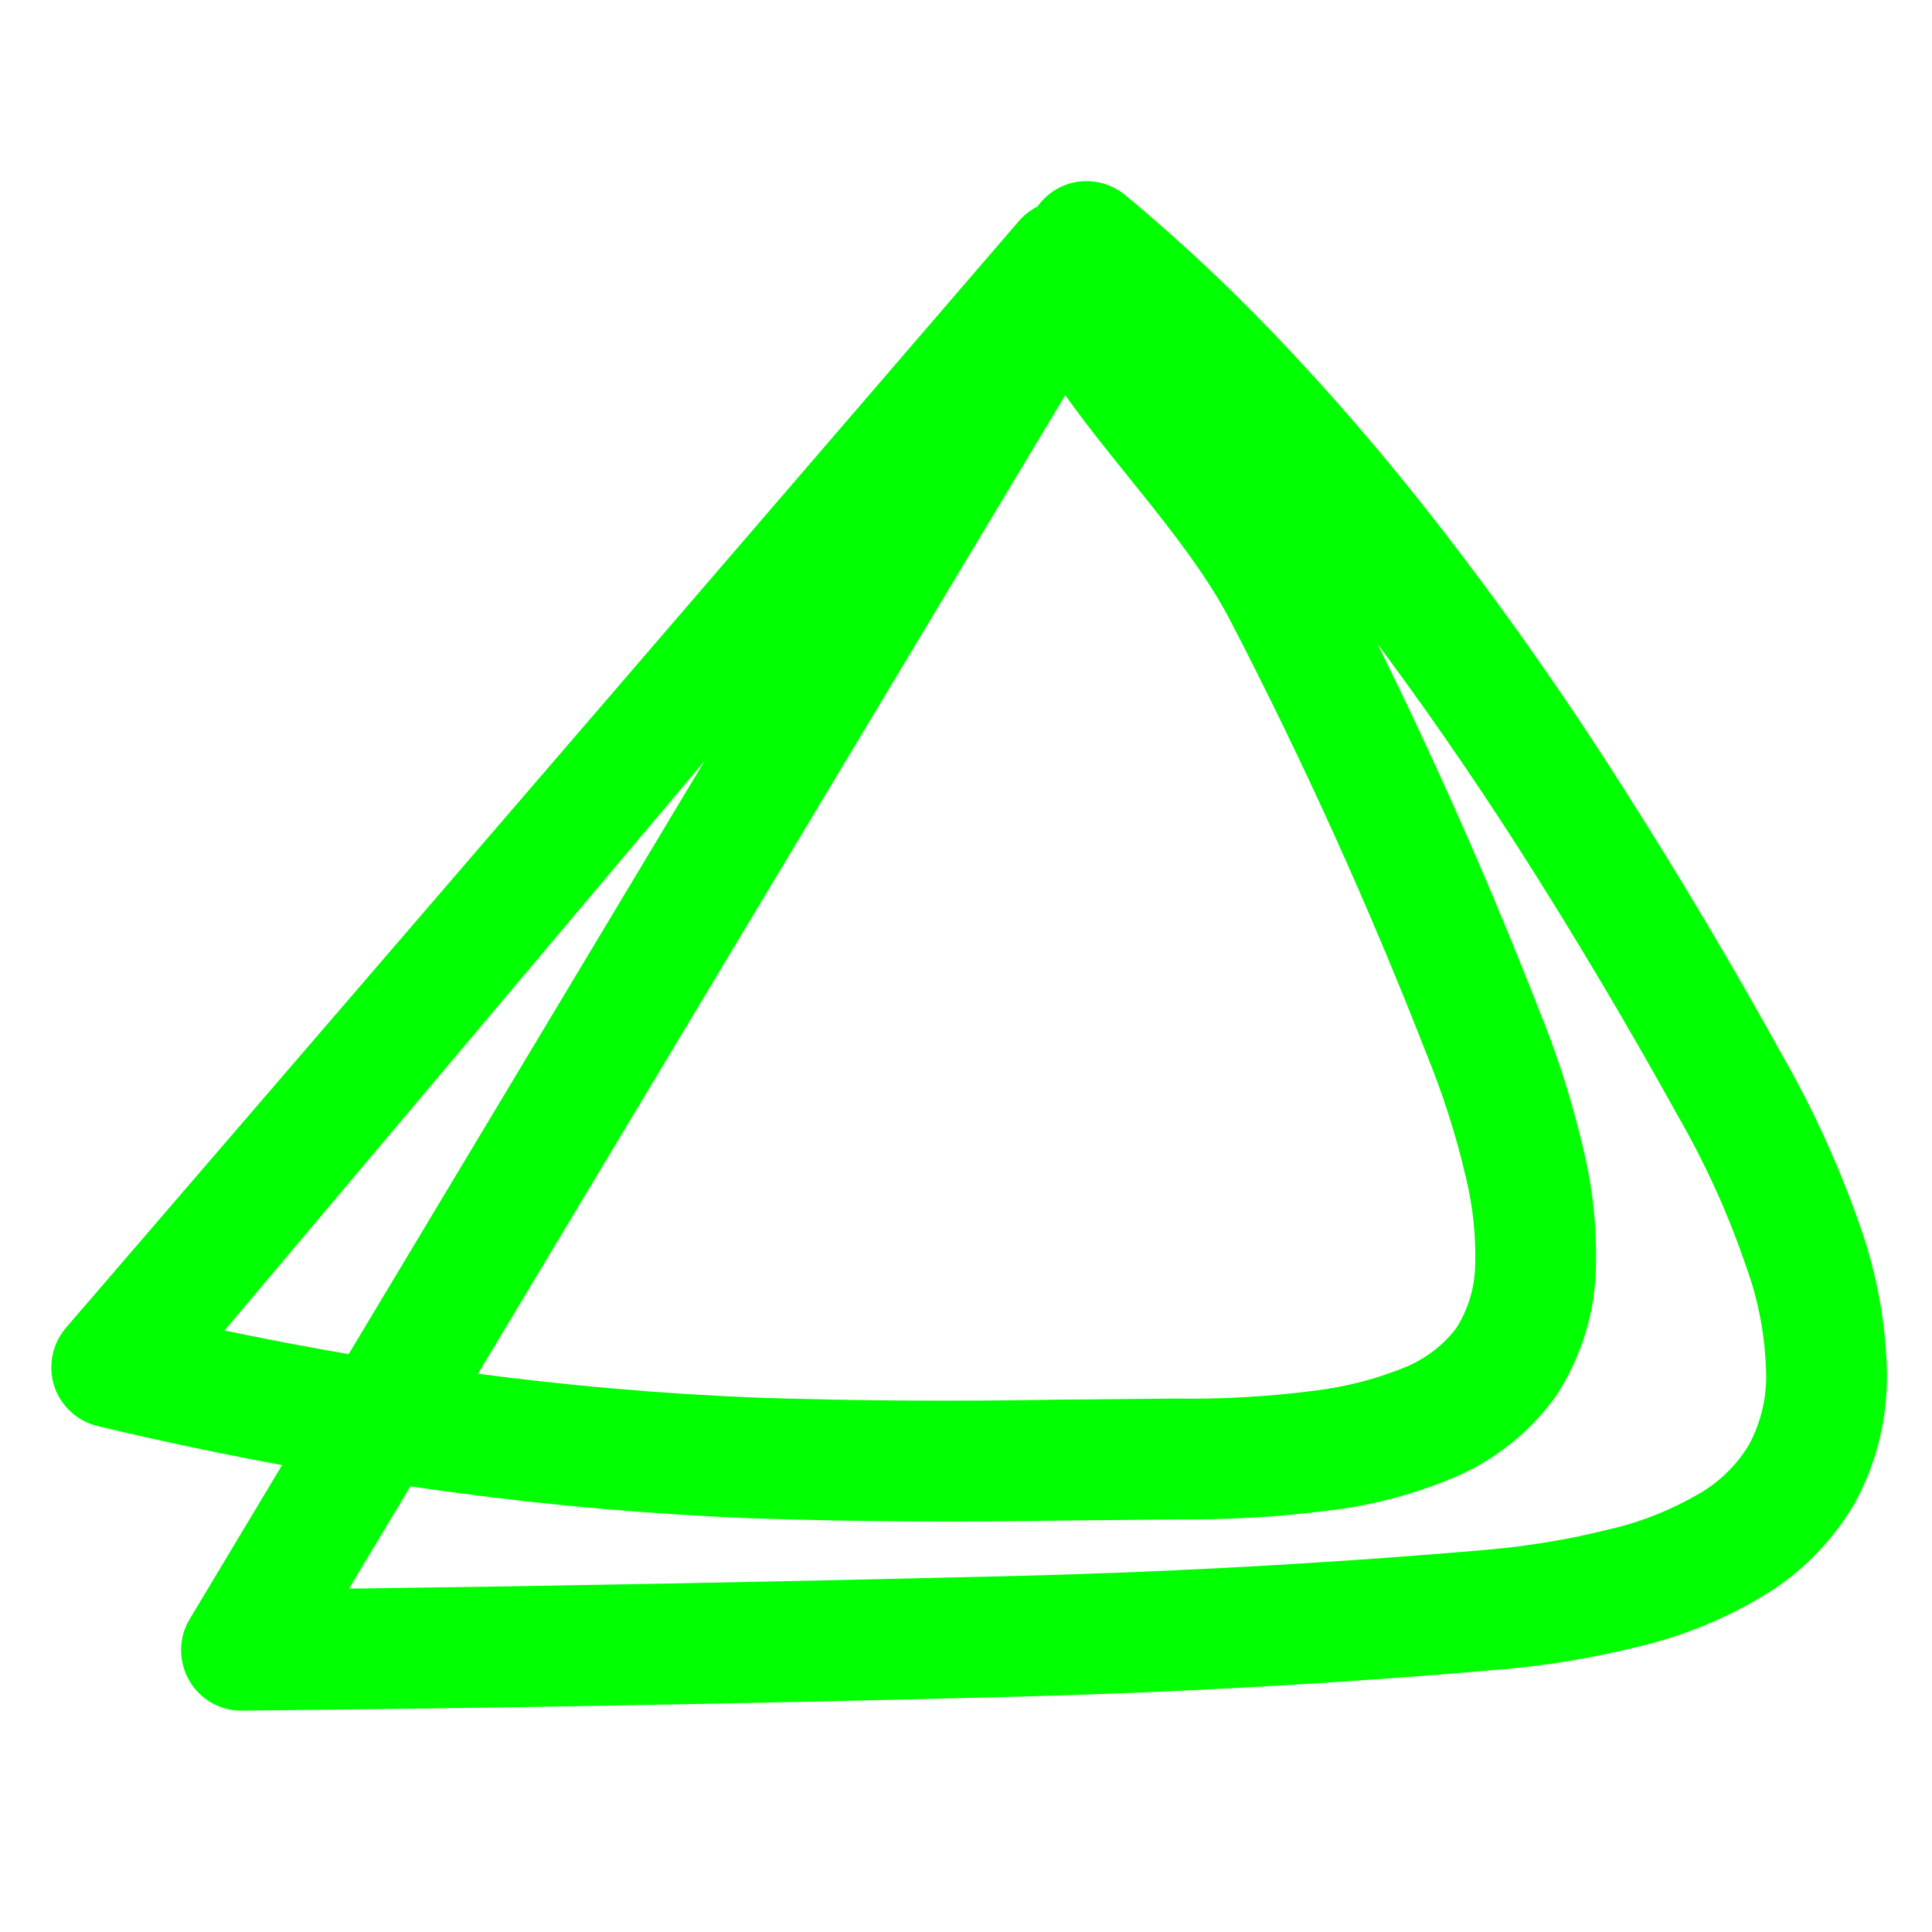 <?xml version="1.0" encoding="UTF-8" standalone="no"?><!-- Generator: Gravit.io --><svg xmlns="http://www.w3.org/2000/svg" xmlns:xlink="http://www.w3.org/1999/xlink" style="isolation:isolate" viewBox="0 0 48 48" width="48pt" height="48pt"><linearGradient id="_lgradient_7" x1="0.066" y1="0.881" x2="0.999" y2="0.494" gradientTransform="matrix(39.648,1.611,-1.395,34.343,1.338,3.405)" gradientUnits="userSpaceOnUse"><stop offset="0%" stop-opacity="1" style="stop-color:rgb(0,255,0)"/><stop offset="48.75%" stop-opacity="1" style="stop-color:rgb(0,255,0)"/><stop offset="98.333%" stop-opacity="1" style="stop-color:rgb(0,255,0)"/></linearGradient><path d=" M 27.729 5.664 C 29.431 8.375 31.69 11.129 33.187 13.952 C 35.071 17.581 36.761 21.313 38.247 25.116 C 38.702 26.236 39.066 27.381 39.339 28.553 C 39.57 29.504 39.671 30.479 39.652 31.449 C 39.635 32.599 39.289 33.716 38.66 34.681 C 38.033 35.556 37.175 36.252 36.186 36.682 C 35.158 37.121 34.085 37.407 32.979 37.533 C 31.732 37.692 30.468 37.761 29.207 37.75 L 26.424 37.777 C 23.84 37.822 21.258 37.807 18.68 37.722 C 16.212 37.622 13.748 37.412 11.299 37.082 C 8.313 36.681 5.353 36.13 2.429 35.431 C 1.914 35.31 1.499 34.922 1.34 34.416 C 1.19 33.919 1.302 33.373 1.648 32.977 L 25.335 5.466 C 25.65 5.119 26.118 4.928 26.587 4.967 C 27.056 5.006 27.485 5.264 27.729 5.664 Z  M 25.894 8.952 C 27.17 11.056 29.385 13.187 30.528 15.345 C 32.366 18.882 34.01 22.512 35.46 26.234 C 35.86 27.211 36.18 28.225 36.418 29.245 C 36.59 29.953 36.67 30.677 36.651 31.397 C 36.648 31.957 36.486 32.511 36.186 32.989 C 35.879 33.397 35.466 33.72 34.997 33.932 C 34.243 34.251 33.444 34.459 32.62 34.556 C 31.493 34.7 30.359 34.764 29.229 34.748 C 29.219 34.748 29.209 34.747 29.199 34.747 L 26.386 34.773 C 26.386 34.773 26.376 34.772 26.376 34.772 C 23.842 34.819 21.32 34.807 18.791 34.724 C 16.413 34.628 14.05 34.422 11.691 34.106 C 9.64 33.832 7.603 33.479 5.578 33.056 L 25.894 8.952 Z " fill-rule="evenodd" fill="url(#_lgradient_7)"/><linearGradient id="_lgradient_8" x1="0.376" y1="0.235" x2="0.95" y2="0.972" gradientTransform="matrix(42.382,0,0,38,4.499,4.5)" gradientUnits="userSpaceOnUse"><stop offset="0%" stop-opacity="1" style="stop-color:rgb(0,255,0)"/><stop offset="97.5%" stop-opacity="1" style="stop-color:rgb(0,255,0)"/></linearGradient><path d=" M 27.96 4.85 C 29.44 6.08 30.83 7.4 32.14 8.81 C 33.59 10.36 34.95 11.99 36.24 13.69 C 37.67 15.57 39.02 17.51 40.29 19.51 C 41.7 21.72 43.04 23.97 44.31 26.27 C 45.08 27.62 45.72 29.04 46.23 30.51 C 46.63 31.66 46.85 32.86 46.88 34.08 C 46.9 35.24 46.62 36.39 46.05 37.4 C 45.49 38.33 44.71 39.12 43.77 39.67 C 42.82 40.24 41.79 40.65 40.71 40.91 C 39.53 41.2 38.33 41.4 37.13 41.49 C 32.97 41.85 28.8 42.07 24.62 42.17 C 18.42 42.33 12.22 42.44 6.02 42.5 C 5.47 42.51 4.97 42.22 4.7 41.75 C 4.43 41.28 4.43 40.69 4.71 40.23 L 25.71 5.23 C 25.94 4.85 26.32 4.59 26.75 4.52 C 27.18 4.45 27.62 4.57 27.96 4.85 Z  M 27.37 8.31 C 28.26 9.12 29.12 9.97 29.94 10.85 C 31.32 12.33 32.62 13.89 33.85 15.5 C 35.23 17.32 36.53 19.2 37.76 21.12 C 39.14 23.28 40.45 25.49 41.69 27.73 C 42.38 28.93 42.95 30.19 43.39 31.49 C 43.7 32.34 43.86 33.24 43.88 34.14 C 43.89 34.76 43.74 35.36 43.45 35.9 C 43.15 36.39 42.74 36.8 42.25 37.09 C 41.55 37.5 40.79 37.81 40 37.99 C 38.98 38.25 37.93 38.42 36.87 38.51 C 32.78 38.86 28.67 39.08 24.55 39.17 C 19.26 39.3 13.96 39.4 8.67 39.47 L 27.37 8.31 Z " fill-rule="evenodd" fill="url(#_lgradient_8)"/></svg>